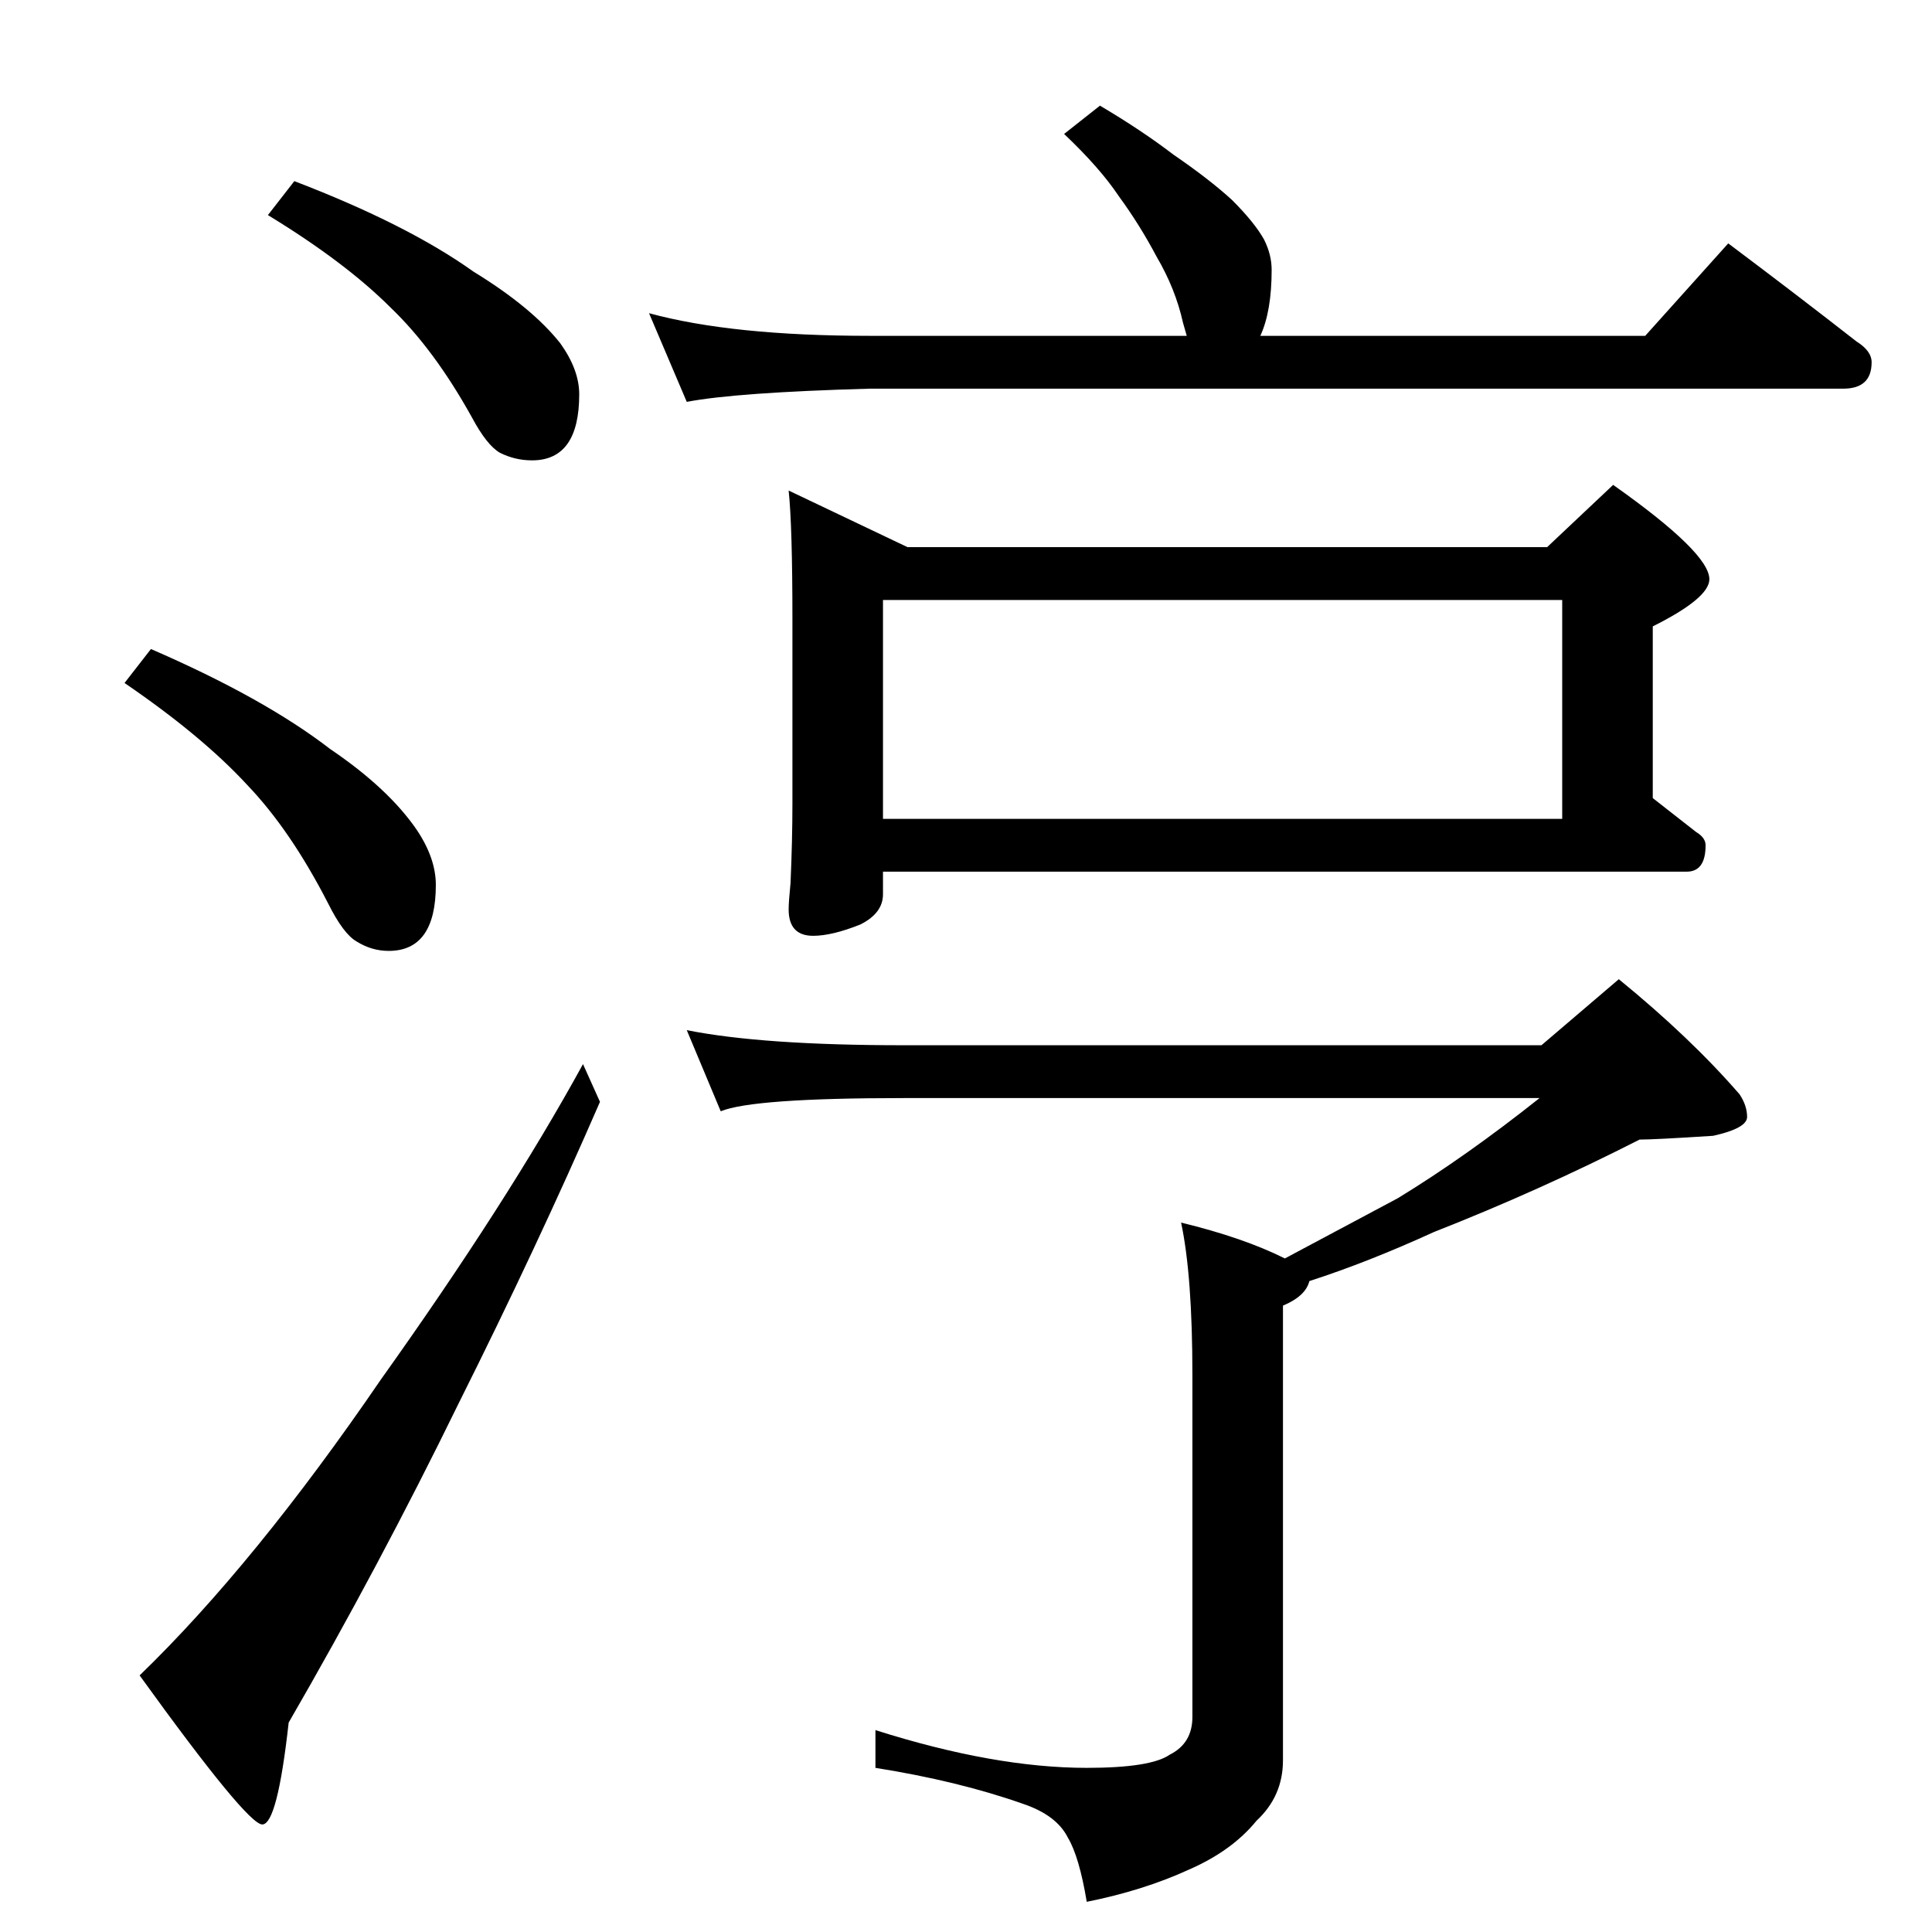 <?xml version="1.0" standalone="no"?>
<!DOCTYPE svg PUBLIC "-//W3C//DTD SVG 1.1//EN" "http://www.w3.org/Graphics/SVG/1.1/DTD/svg11.dtd" >
<svg xmlns="http://www.w3.org/2000/svg" xmlns:xlink="http://www.w3.org/1999/xlink" version="1.1" viewBox="0 -204 1024 1024">
  <g transform="matrix(1 0 0 -1 0 820)">
   <path fill="currentColor"
d="M583 968q22 -13 39 -26q19 -13 31 -24q12 -12 17 -21q4 -8 4 -16q0 -22 -6 -35h204l44 49q36 -27 68 -52q8 -5 8 -11q0 -14 -15 -14h-516q-71 -2 -97 -7l-20 47q44 -12 117 -12h168l-2 7q-4 18 -14 35q-9 17 -20 32q-10 15 -29 33zM418 764l63 -30h339l35 33
q51 -36 51 -50q0 -10 -30 -25v-91l23 -18q5 -3 5 -7q0 -14 -10 -14h-426v-12q0 -10 -12 -16q-15 -6 -25 -6q-13 0 -13 14q0 4 1 14q1 23 1 42v98q0 49 -2 68zM468 590h360v116h-360v-116zM364 478q40 -8 115 -8h338l41 35q38 -31 64 -61q4 -6 4 -12t-18 -10q-31 -2 -39 -2
q-53 -27 -109 -49q-35 -16 -66 -26q-2 -8 -14 -13v-241q0 -19 -14 -32q-13 -16 -36 -26q-24 -11 -54 -17q-4 24 -10 34q-6 12 -24 18q-34 12 -78 19v20q63 -20 112 -20q34 0 44 7q12 6 12 20v181q0 53 -6 81q33 -8 55 -19l60 32q36 22 75 53h-337q-80 0 -97 -7zM156 928
q60 -23 95 -48q31 -19 46 -38q10 -14 10 -27q0 -35 -25 -35q-9 0 -17 4q-7 4 -15 19q-20 36 -43 58q-24 24 -65 49zM80 680q60 -26 95 -53q31 -21 46 -43q10 -15 10 -29q0 -35 -25 -35q-9 0 -17 5q-7 4 -15 20q-20 39 -43 63q-24 26 -65 54zM309 460l9 -20q-33 -76 -75 -160
q-42 -86 -90 -169q-6 -54 -14 -54t-65 79q61 59 128 157q67 94 107 167z" />
  </g>

</svg>
